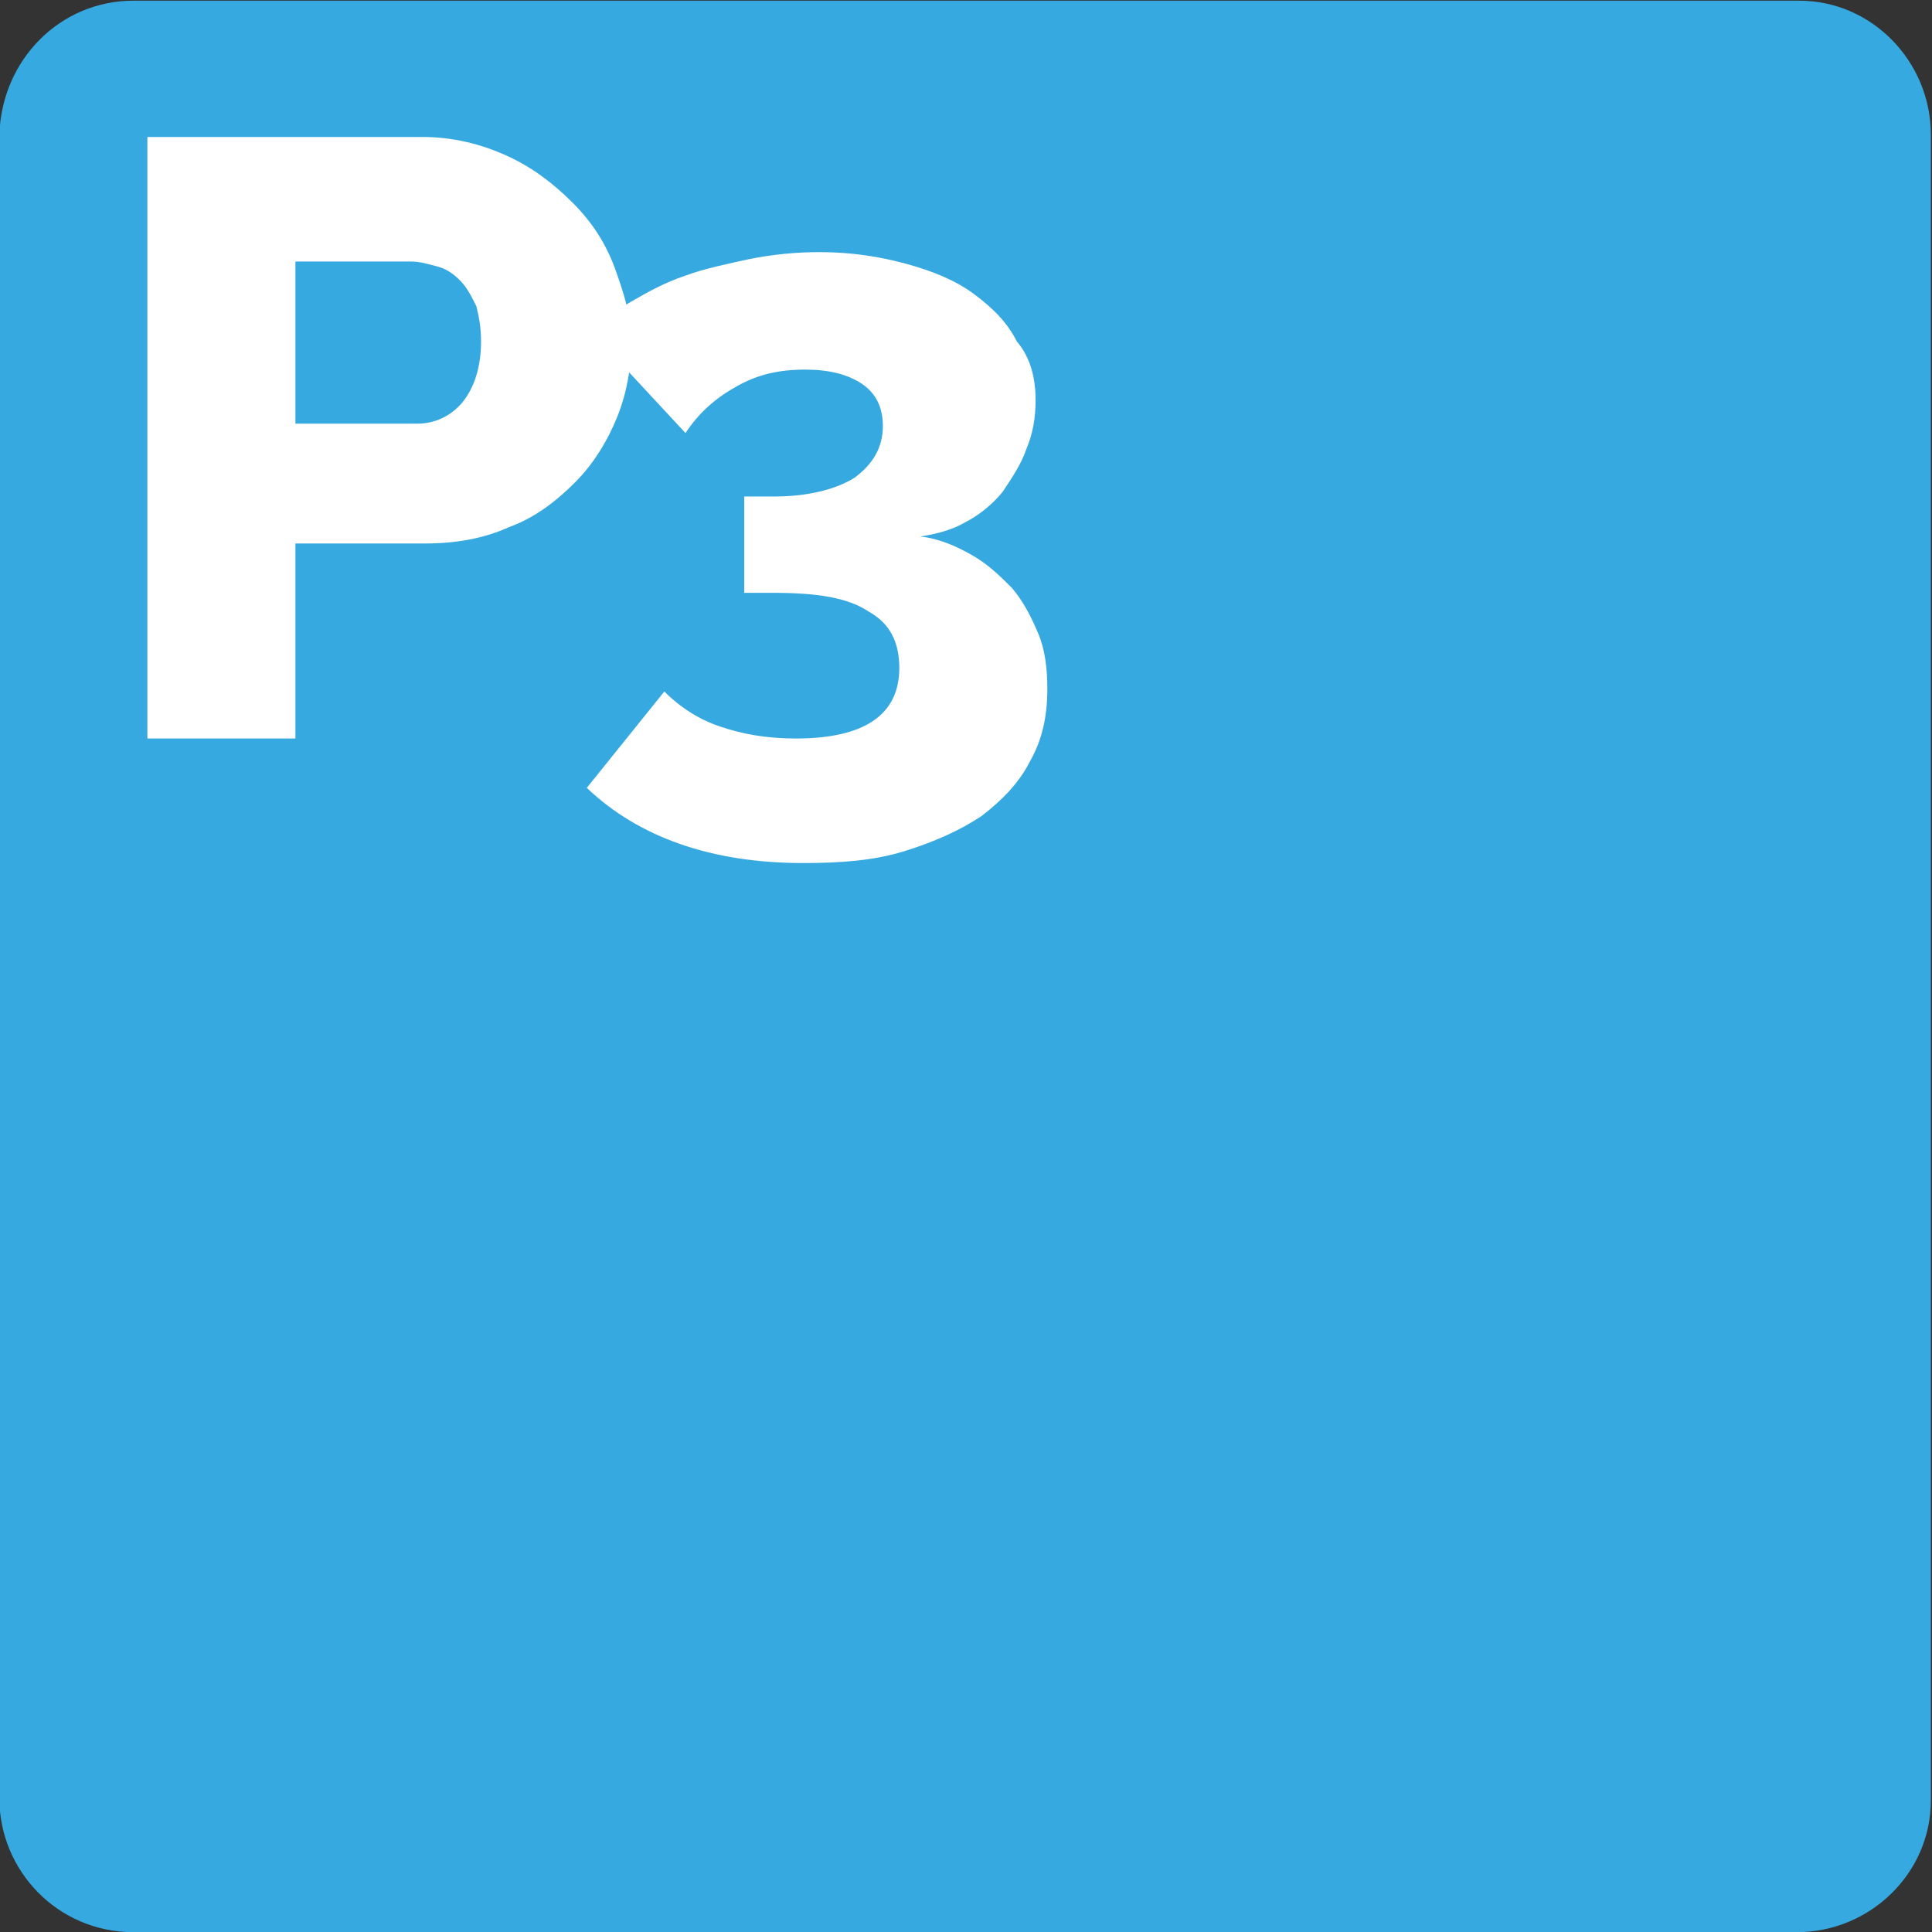 <?xml version="1.0" encoding="utf-8"?>
<!-- Generator: Adobe Illustrator 25.2.3, SVG Export Plug-In . SVG Version: 6.00 Build 0)  -->
<svg version="1.1" id="Calque_1" xmlns="http://www.w3.org/2000/svg" xmlns:xlink="http://www.w3.org/1999/xlink" x="0px" y="0px"
	 viewBox="0 0 81.4 81.4" style="enable-background:new 0 0 81.4 81.4;" xml:space="preserve">
<rect x="0" y="0" width="81.4" height="81.4" fill="#333333" stroke="none"/>
<style type="text/css">
	.st0{fill:#36A9E1;}
	.st1{enable-background:new    ;}
	.st2{fill:#FFFFFF;}
</style>
<symbol  id="F0" viewBox="-41.1 -41.1 82.2 82.2">
	<path class="st0" d="M-35.4-41.1h70.8c3.1,0,5.7,2.5,5.7,5.6c0,0,0,0,0,0v70.9c0,3.1-2.5,5.7-5.6,5.7c0,0,0,0,0,0h-70.9
		c-3.1,0-5.6-2.5-5.7-5.7v-70.8C-41.1-38.5-38.6-41.1-35.4-41.1C-35.5-41.1-35.5-41.1-35.4-41.1L-35.4-41.1z"/>
	<g class="st1">
		<path class="st2" d="M-34.8,9.7v25.6h11.7c1.3,0,2.5-0.3,3.6-0.8c1.1-0.5,2-1.2,2.8-2c0.8-0.8,1.4-1.7,1.8-2.8s0.7-2.1,0.7-3.1
			c0-1.1-0.2-2.2-0.6-3.2c-0.4-1-1-2-1.8-2.8c-0.8-0.8-1.7-1.5-2.8-1.9c-1.1-0.5-2.3-0.7-3.6-0.7h-5.5V9.7H-34.8z M-28.5,23.1h5.2
			c0.7,0,1.4,0.3,1.9,0.9c0.5,0.6,0.8,1.5,0.8,2.6c0,0.6-0.1,1.1-0.2,1.5c-0.2,0.4-0.4,0.8-0.7,1.1c-0.3,0.3-0.6,0.5-1,0.6
			c-0.4,0.1-0.7,0.2-1.1,0.2h-4.9V23.1z"/>
	</g>
	<g class="st1">
		<path class="st2" d="M-1.9,18.3c0.8-0.1,1.5-0.4,2.2-0.8C1,17.1,1.5,16.6,2,16.1c0.5-0.6,0.8-1.2,1.1-1.9c0.3-0.7,0.4-1.5,0.4-2.4
			c0-1.1-0.2-2.1-0.7-3C2.3,7.8,1.6,7.1,0.7,6.4c-0.9-0.6-2-1.1-3.3-1.5s-2.7-0.5-4.3-0.5c-3.9,0-7,1.1-9.2,3.2l3.3,4.1
			c0.7-0.7,1.5-1.2,2.4-1.5c0.9-0.3,1.9-0.5,3.2-0.5c2.9,0,4.4,1,4.4,3c0,1.1-0.4,1.9-1.3,2.4c-0.9,0.6-2.2,0.8-4.1,0.8h-1.2v4.1
			h1.3c1.4,0,2.6,0.3,3.4,0.8c0.8,0.6,1.2,1.3,1.2,2.2c0,0.8-0.3,1.4-0.9,1.8c-0.6,0.4-1.4,0.6-2.4,0.6c-1.1,0-2-0.2-2.9-0.7
			c-0.9-0.5-1.6-1.1-2.2-2l-3.9,4.2c0.4,0.5,0.9,1,1.6,1.4c0.7,0.4,1.4,0.8,2.3,1.1c0.8,0.3,1.8,0.5,2.7,0.7c1,0.2,2,0.3,3,0.3
			c1.4,0,2.6-0.2,3.7-0.5c1.1-0.3,2.1-0.7,2.9-1.3c0.8-0.6,1.4-1.2,1.8-2C2.8,25.9,3,25,3,24.1c0-0.7-0.1-1.4-0.4-2.1
			c-0.2-0.6-0.6-1.2-1-1.8c-0.4-0.5-1-1-1.6-1.3C-0.5,18.6-1.2,18.4-1.9,18.3z"/>
	</g>
</symbol>
<use xlink:href="#F0"  width="82.2" height="82.2" x="-41.1" y="-41.1" transform="matrix(0.99 0 0 -0.99 40.662 40.718)" style="overflow:visible;"/>
</svg>
